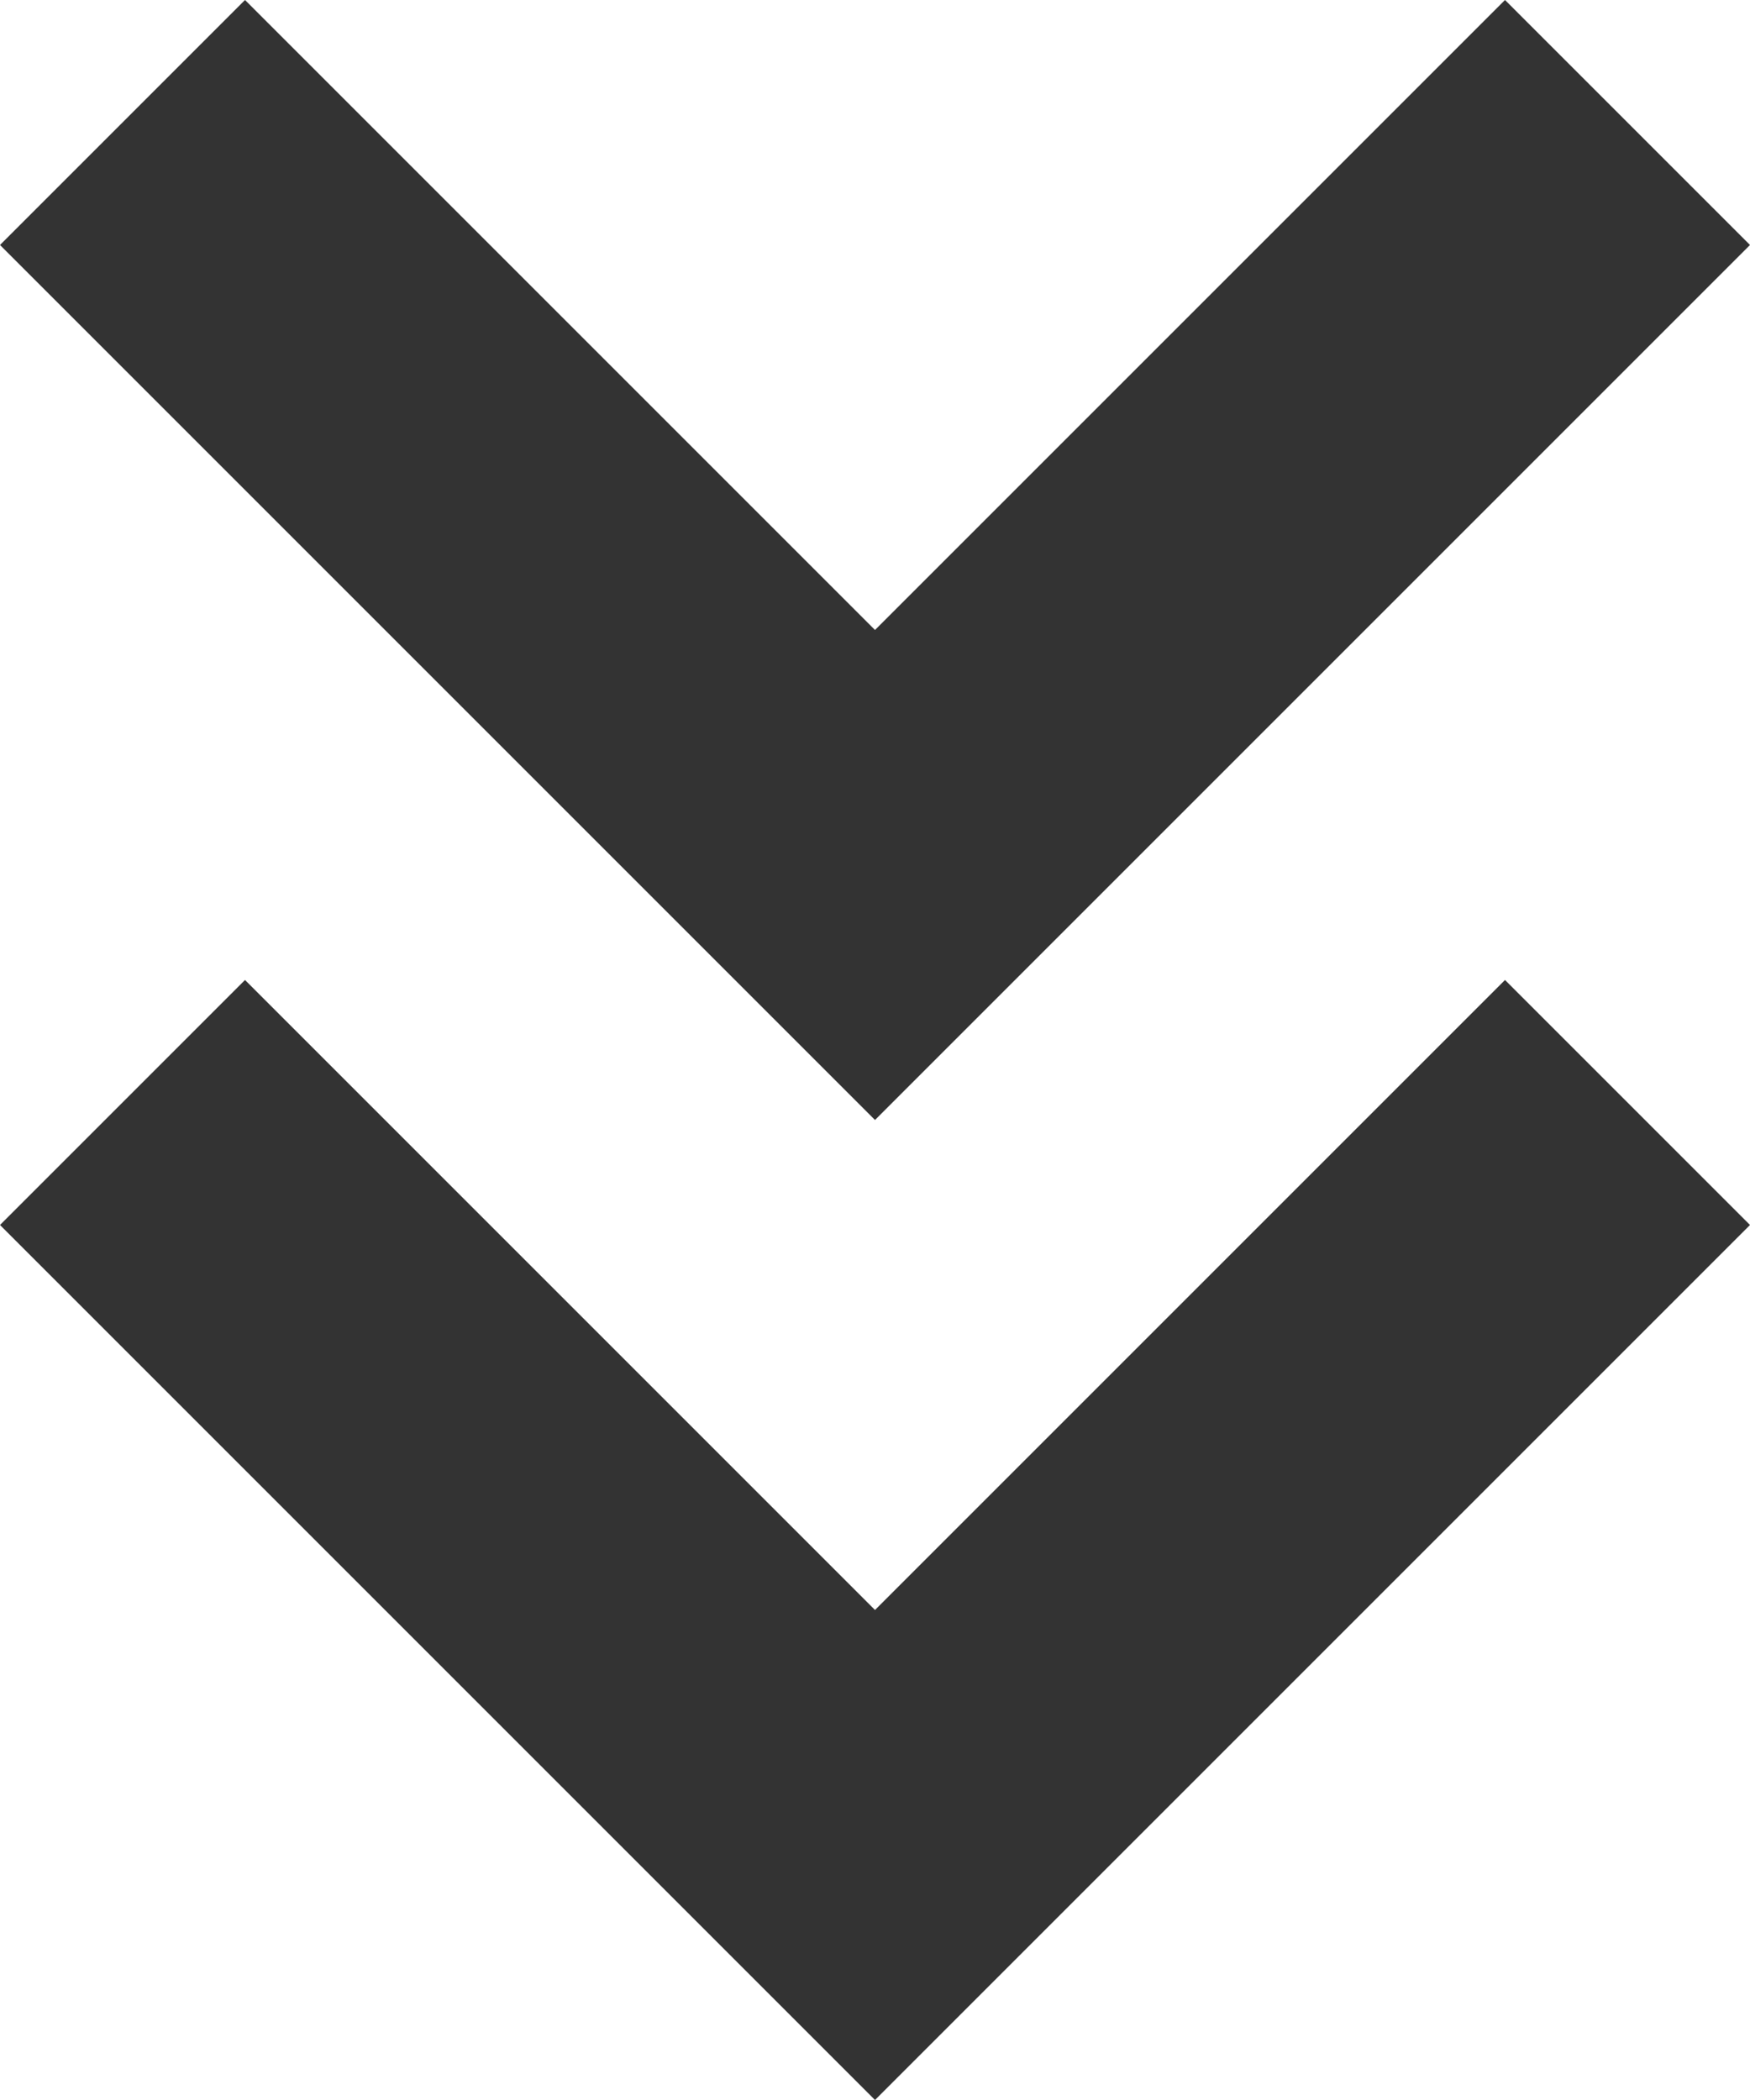 <?xml version="1.0" encoding="utf-8"?>
<!-- Generator: Adobe Illustrator 23.0.3, SVG Export Plug-In . SVG Version: 6.00 Build 0)  -->
<svg version="1.1" id="Слой_1" xmlns="http://www.w3.org/2000/svg" xmlns:xlink="http://www.w3.org/1999/xlink" x="0px" y="0px"
	 viewBox="0 0 10 12" style="enable-background:new 0 0 10 12;" xml:space="preserve">
<style type="text/css">
	.st0{fill:#333333;}
</style>
<polygon class="st0" points="0,1.4 1.4,0 5,3.6 8.6,0 10,1.4 5,6.4 "/>
<polygon class="st0" points="0,7 1.4,5.6 5,9.2 8.6,5.6 10,7 5,12 "/>
</svg>
